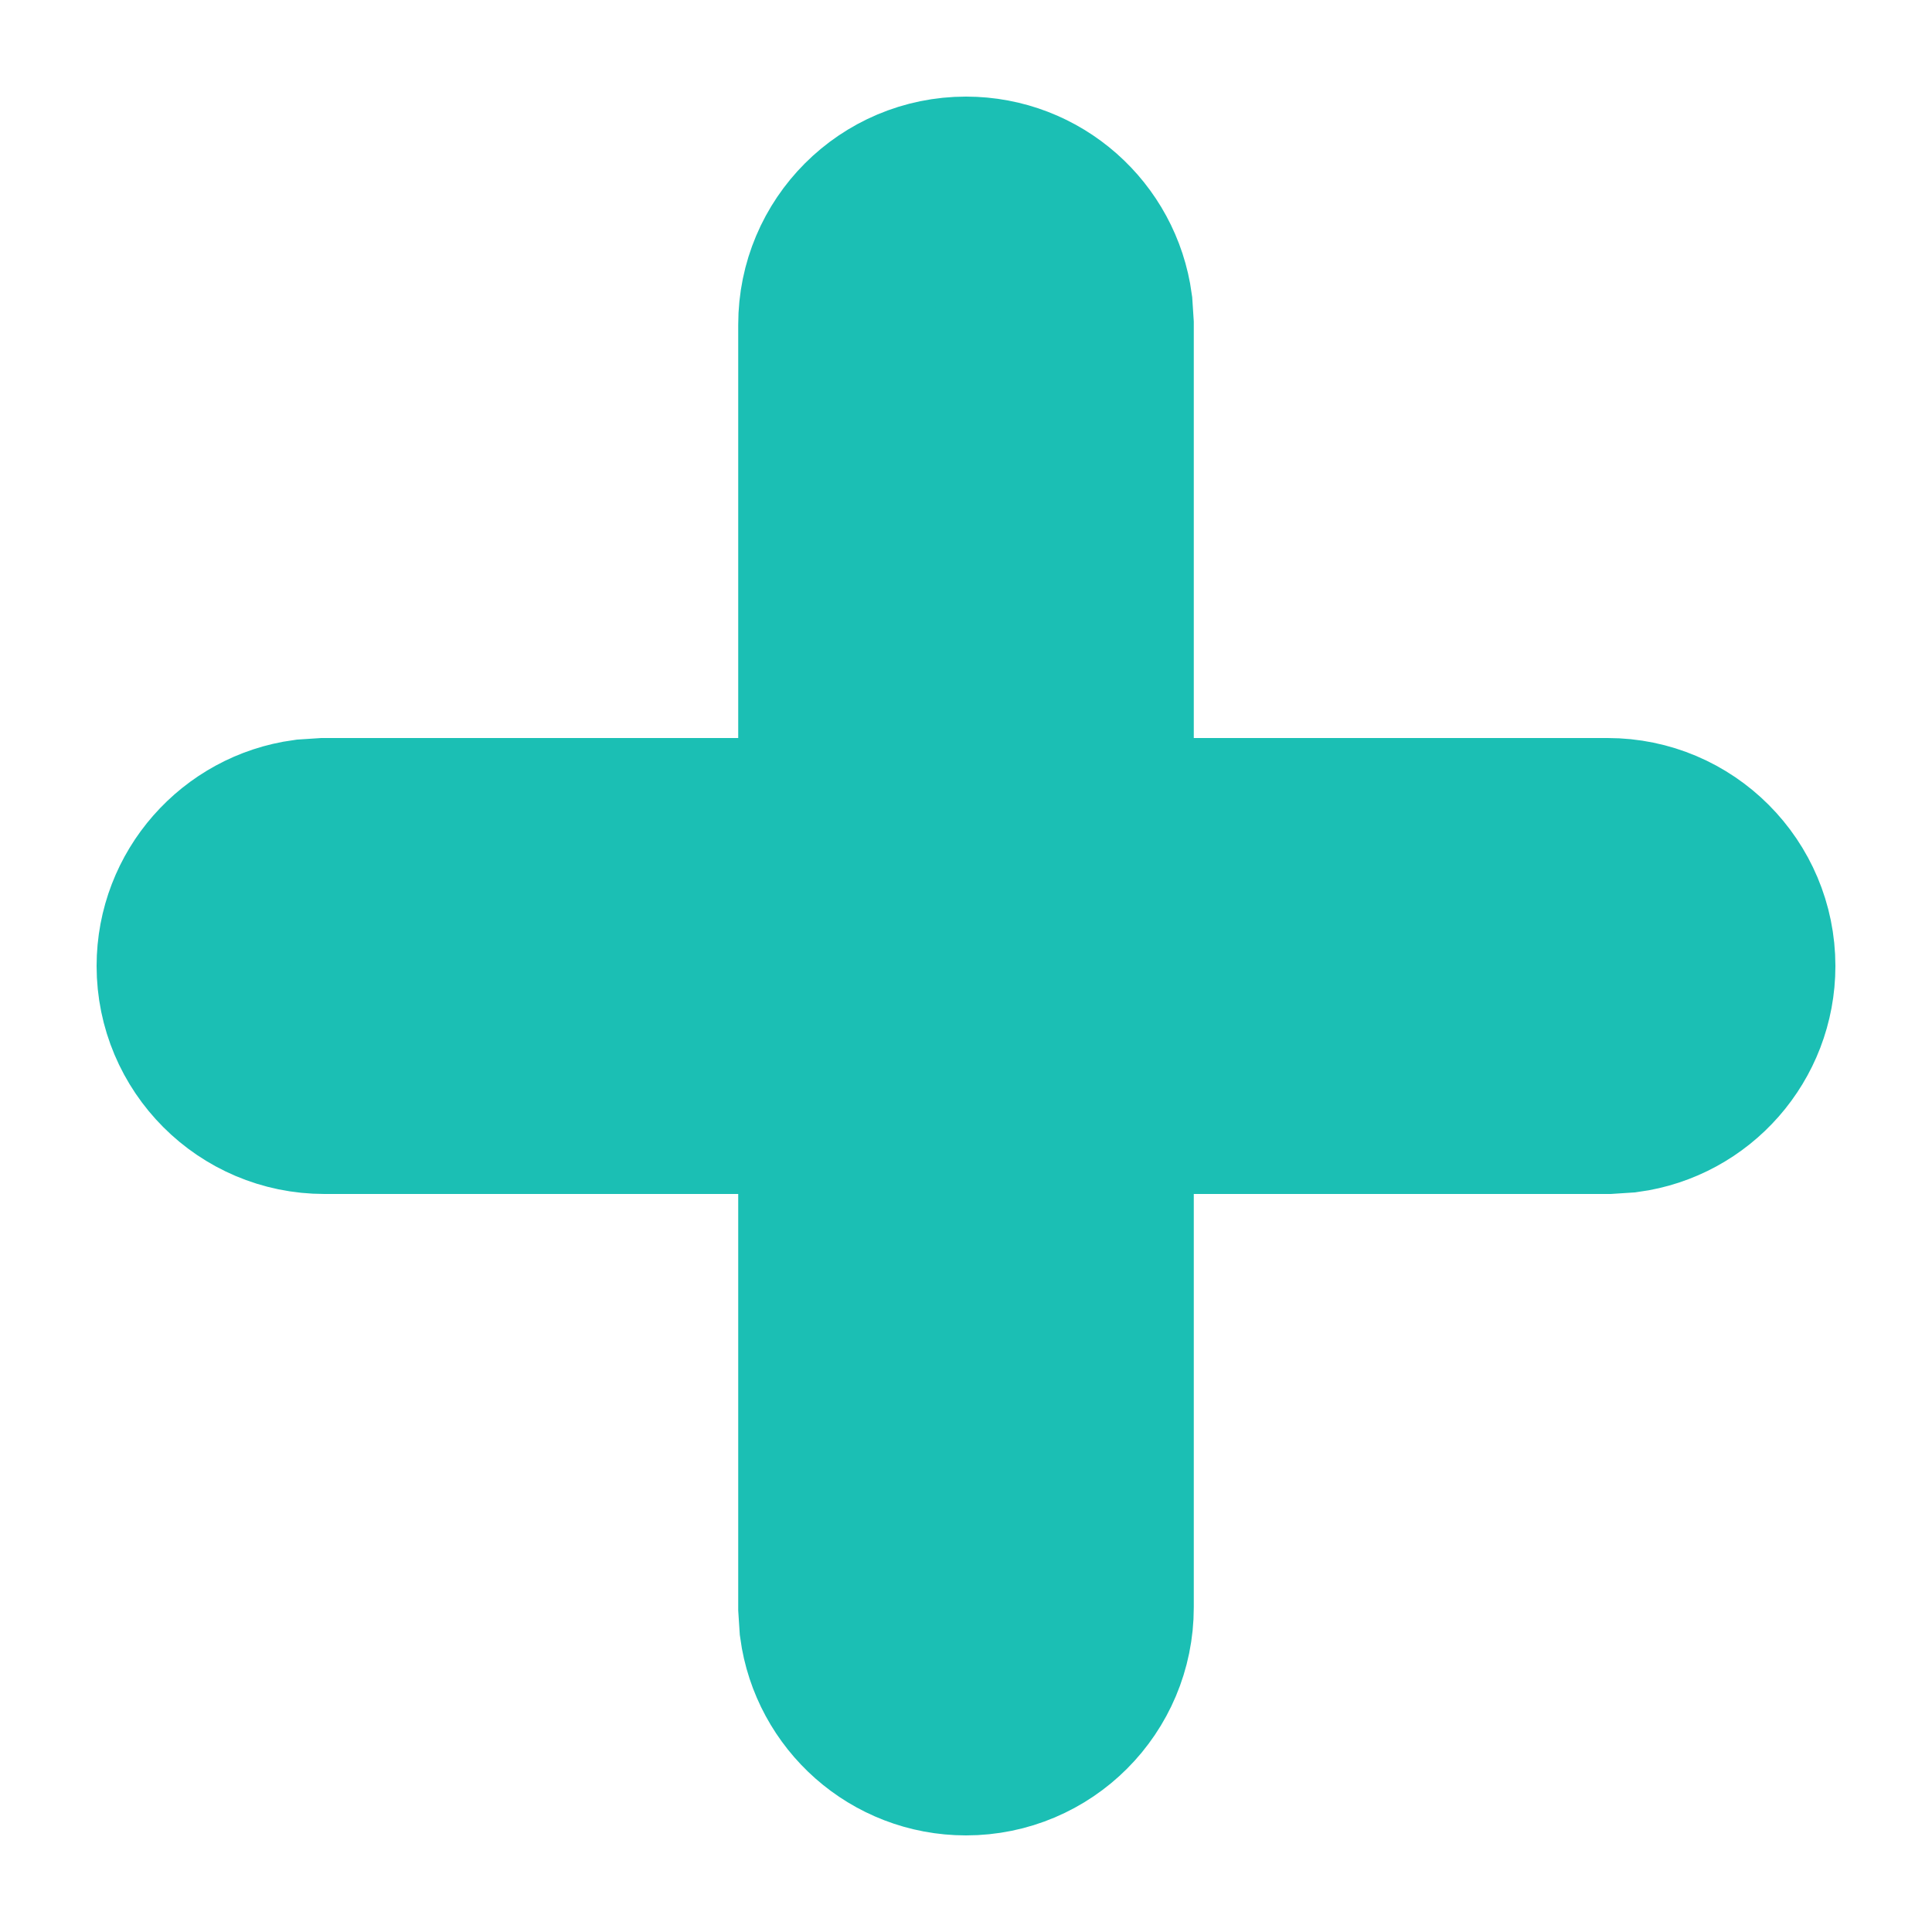 <svg width="10" height="10" viewBox="0 0 10 10" fill="none" xmlns="http://www.w3.org/2000/svg">
<path fill-rule="evenodd" clip-rule="evenodd" d="M5 1C5.344 1 5.628 1.256 5.673 1.588L5.679 1.68V4.32H8.321C8.696 4.32 9 4.625 9 5C9 5.344 8.745 5.629 8.413 5.674L8.321 5.68H5.679V8.32C5.679 8.696 5.375 9 5 9C4.656 9 4.372 8.744 4.327 8.412L4.321 8.32V5.68H1.679C1.304 5.68 1 5.375 1 5C1 4.656 1.256 4.371 1.587 4.326L1.679 4.32H4.321V1.68C4.321 1.304 4.625 1 5 1Z" fill="#1BBFB4" stroke="#1BBFB4"/>
</svg>
